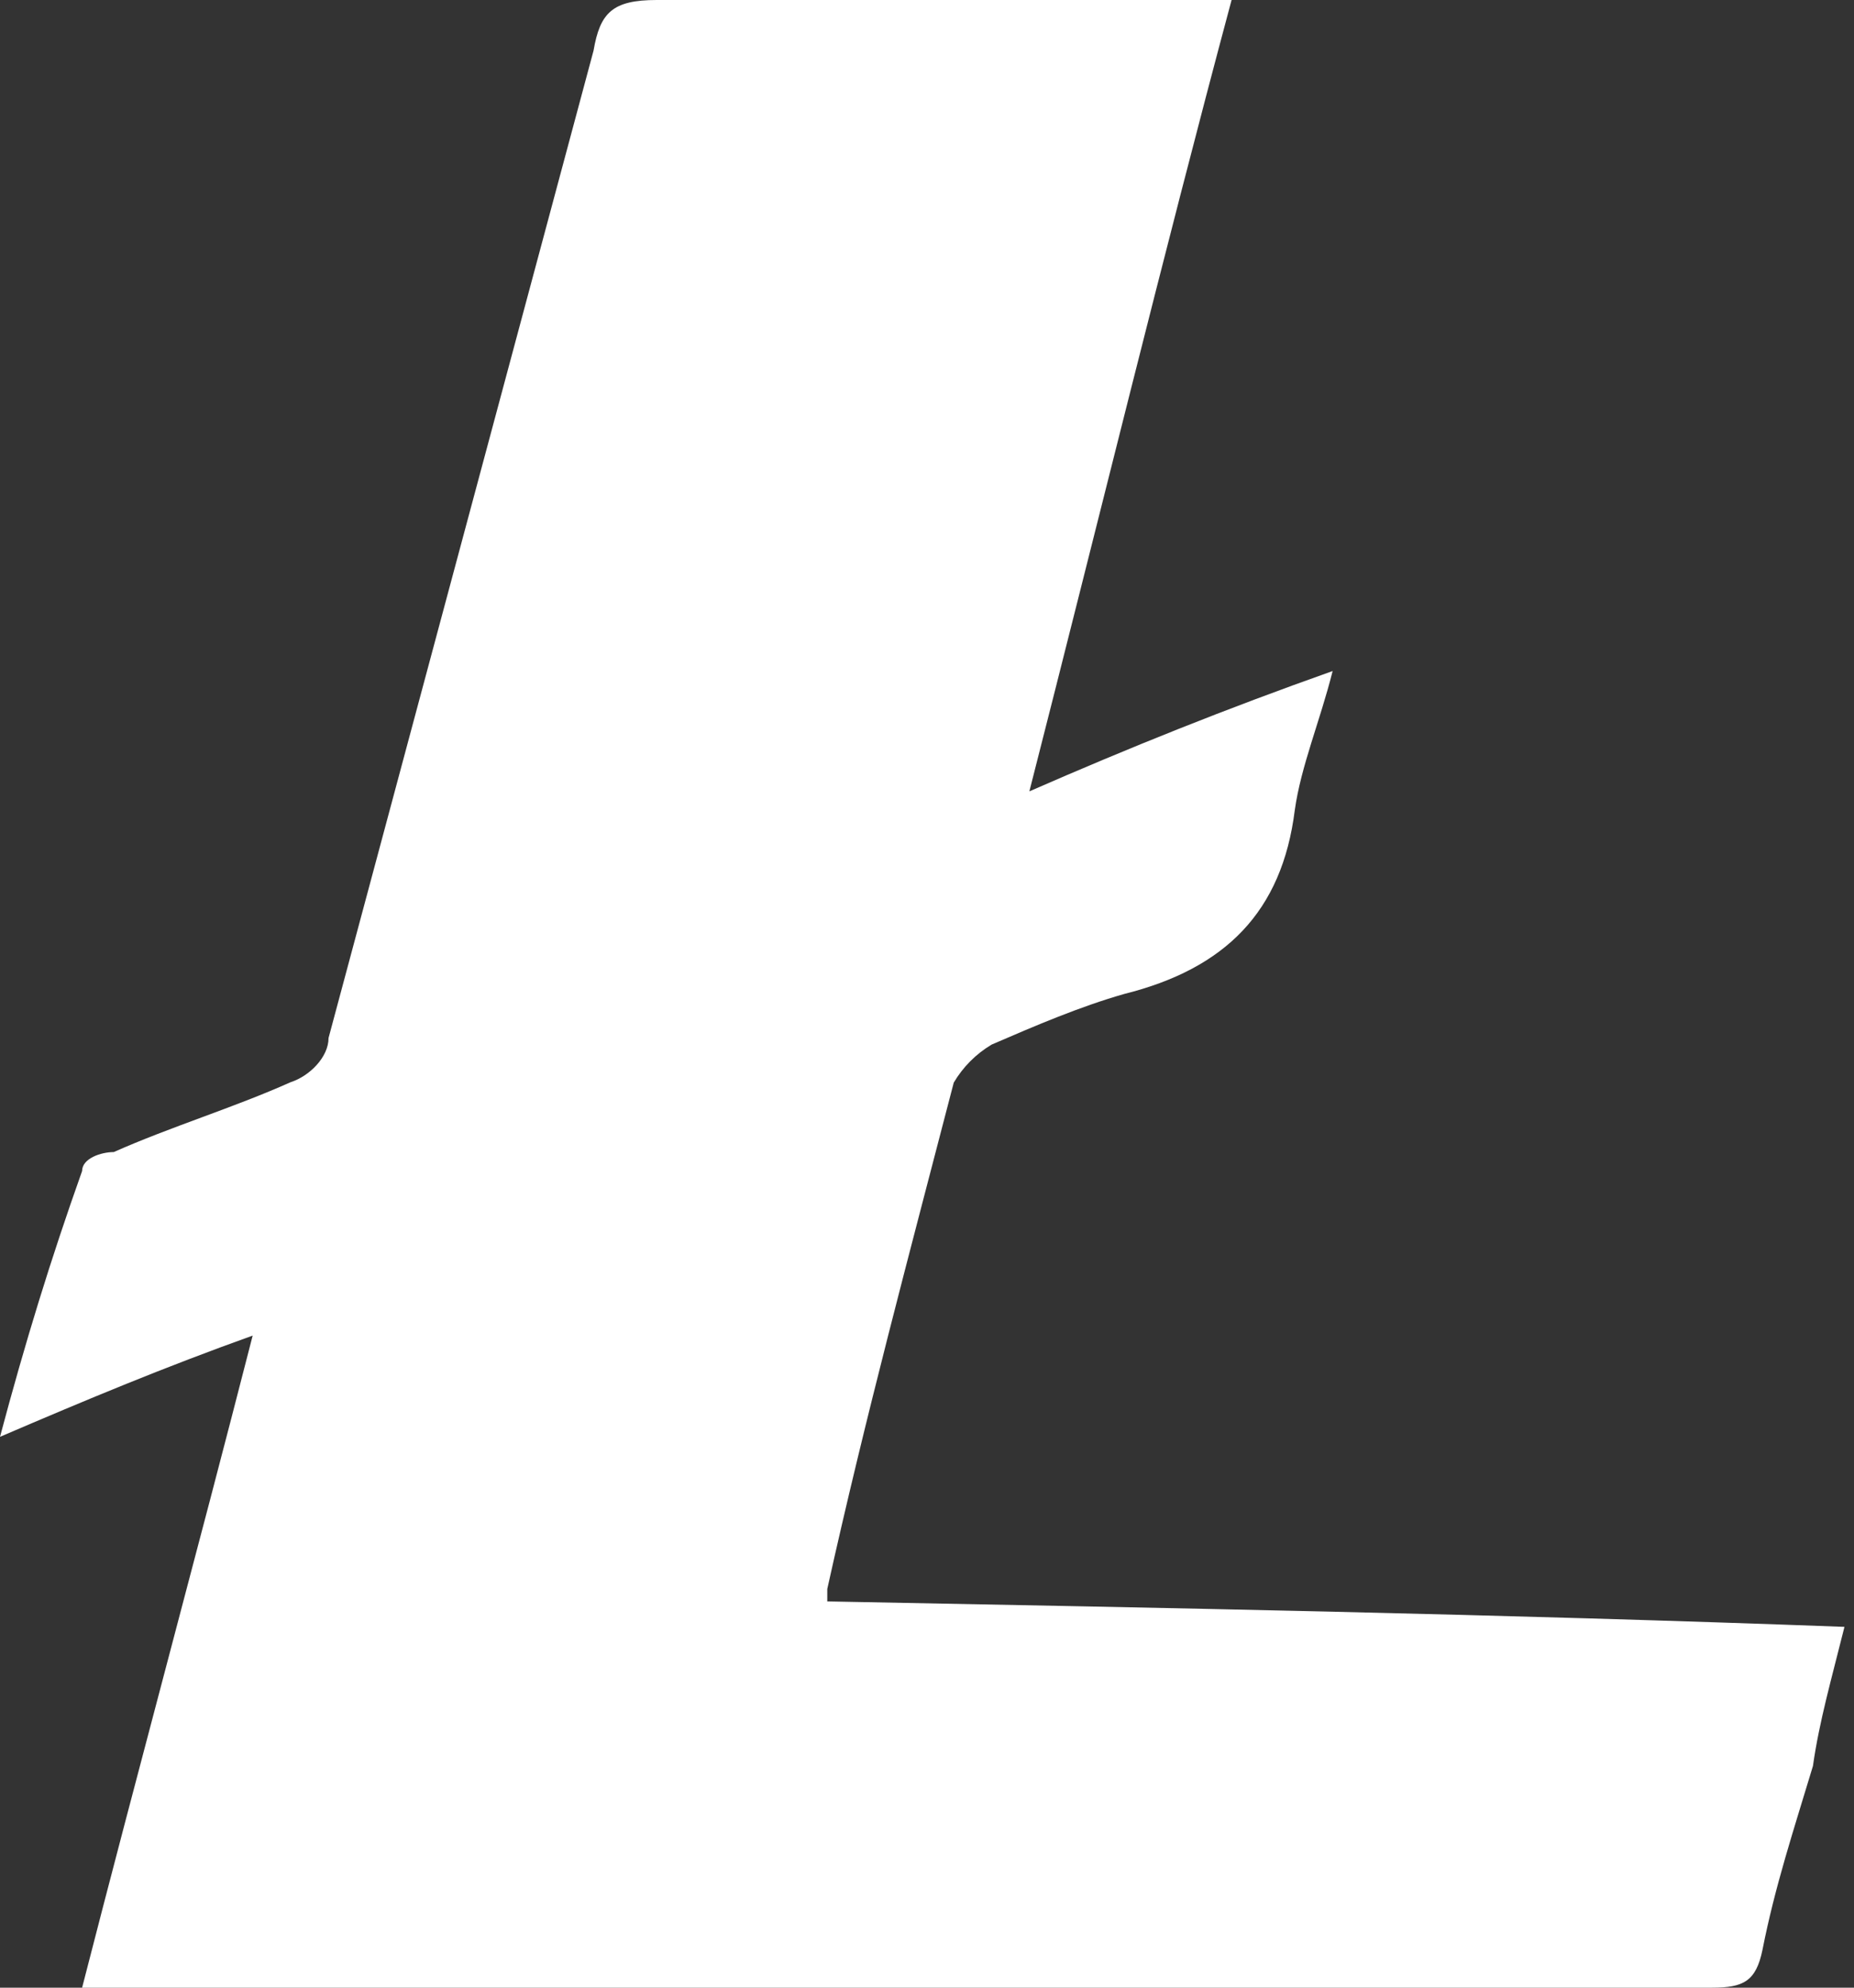 <svg width="14" height="15" viewBox="0 0 14 15" fill="none" xmlns="http://www.w3.org/2000/svg">
<rect x="0" y="0" width="14" height="15" fill="#333333" stroke="none"/>
<path d="M6.248 12.085C8.824 12.134 11.352 12.181 13.928 12.277C13.833 12.659 13.737 12.992 13.69 13.327C13.546 13.805 13.403 14.236 13.309 14.714C13.26 14.953 13.164 15 12.927 15H0.62C1.05 13.327 1.479 11.752 1.908 10.079C1.241 10.318 0.667 10.557 0 10.843C0.191 10.127 0.382 9.506 0.62 8.837C0.62 8.742 0.763 8.694 0.859 8.694C1.289 8.503 1.765 8.359 2.194 8.167C2.337 8.121 2.481 7.978 2.481 7.833L4.482 0.382C4.531 0.096 4.625 0 4.959 0H9.3C8.775 1.958 8.298 3.918 7.773 5.972C8.537 5.638 9.253 5.351 10.063 5.064C9.967 5.446 9.824 5.78 9.777 6.115C9.681 6.88 9.253 7.31 8.489 7.501C8.156 7.596 7.821 7.739 7.488 7.883C7.369 7.954 7.271 8.053 7.202 8.17C6.867 9.459 6.533 10.701 6.247 11.991V12.086L6.248 12.085Z" fill="white"/>
</svg>

